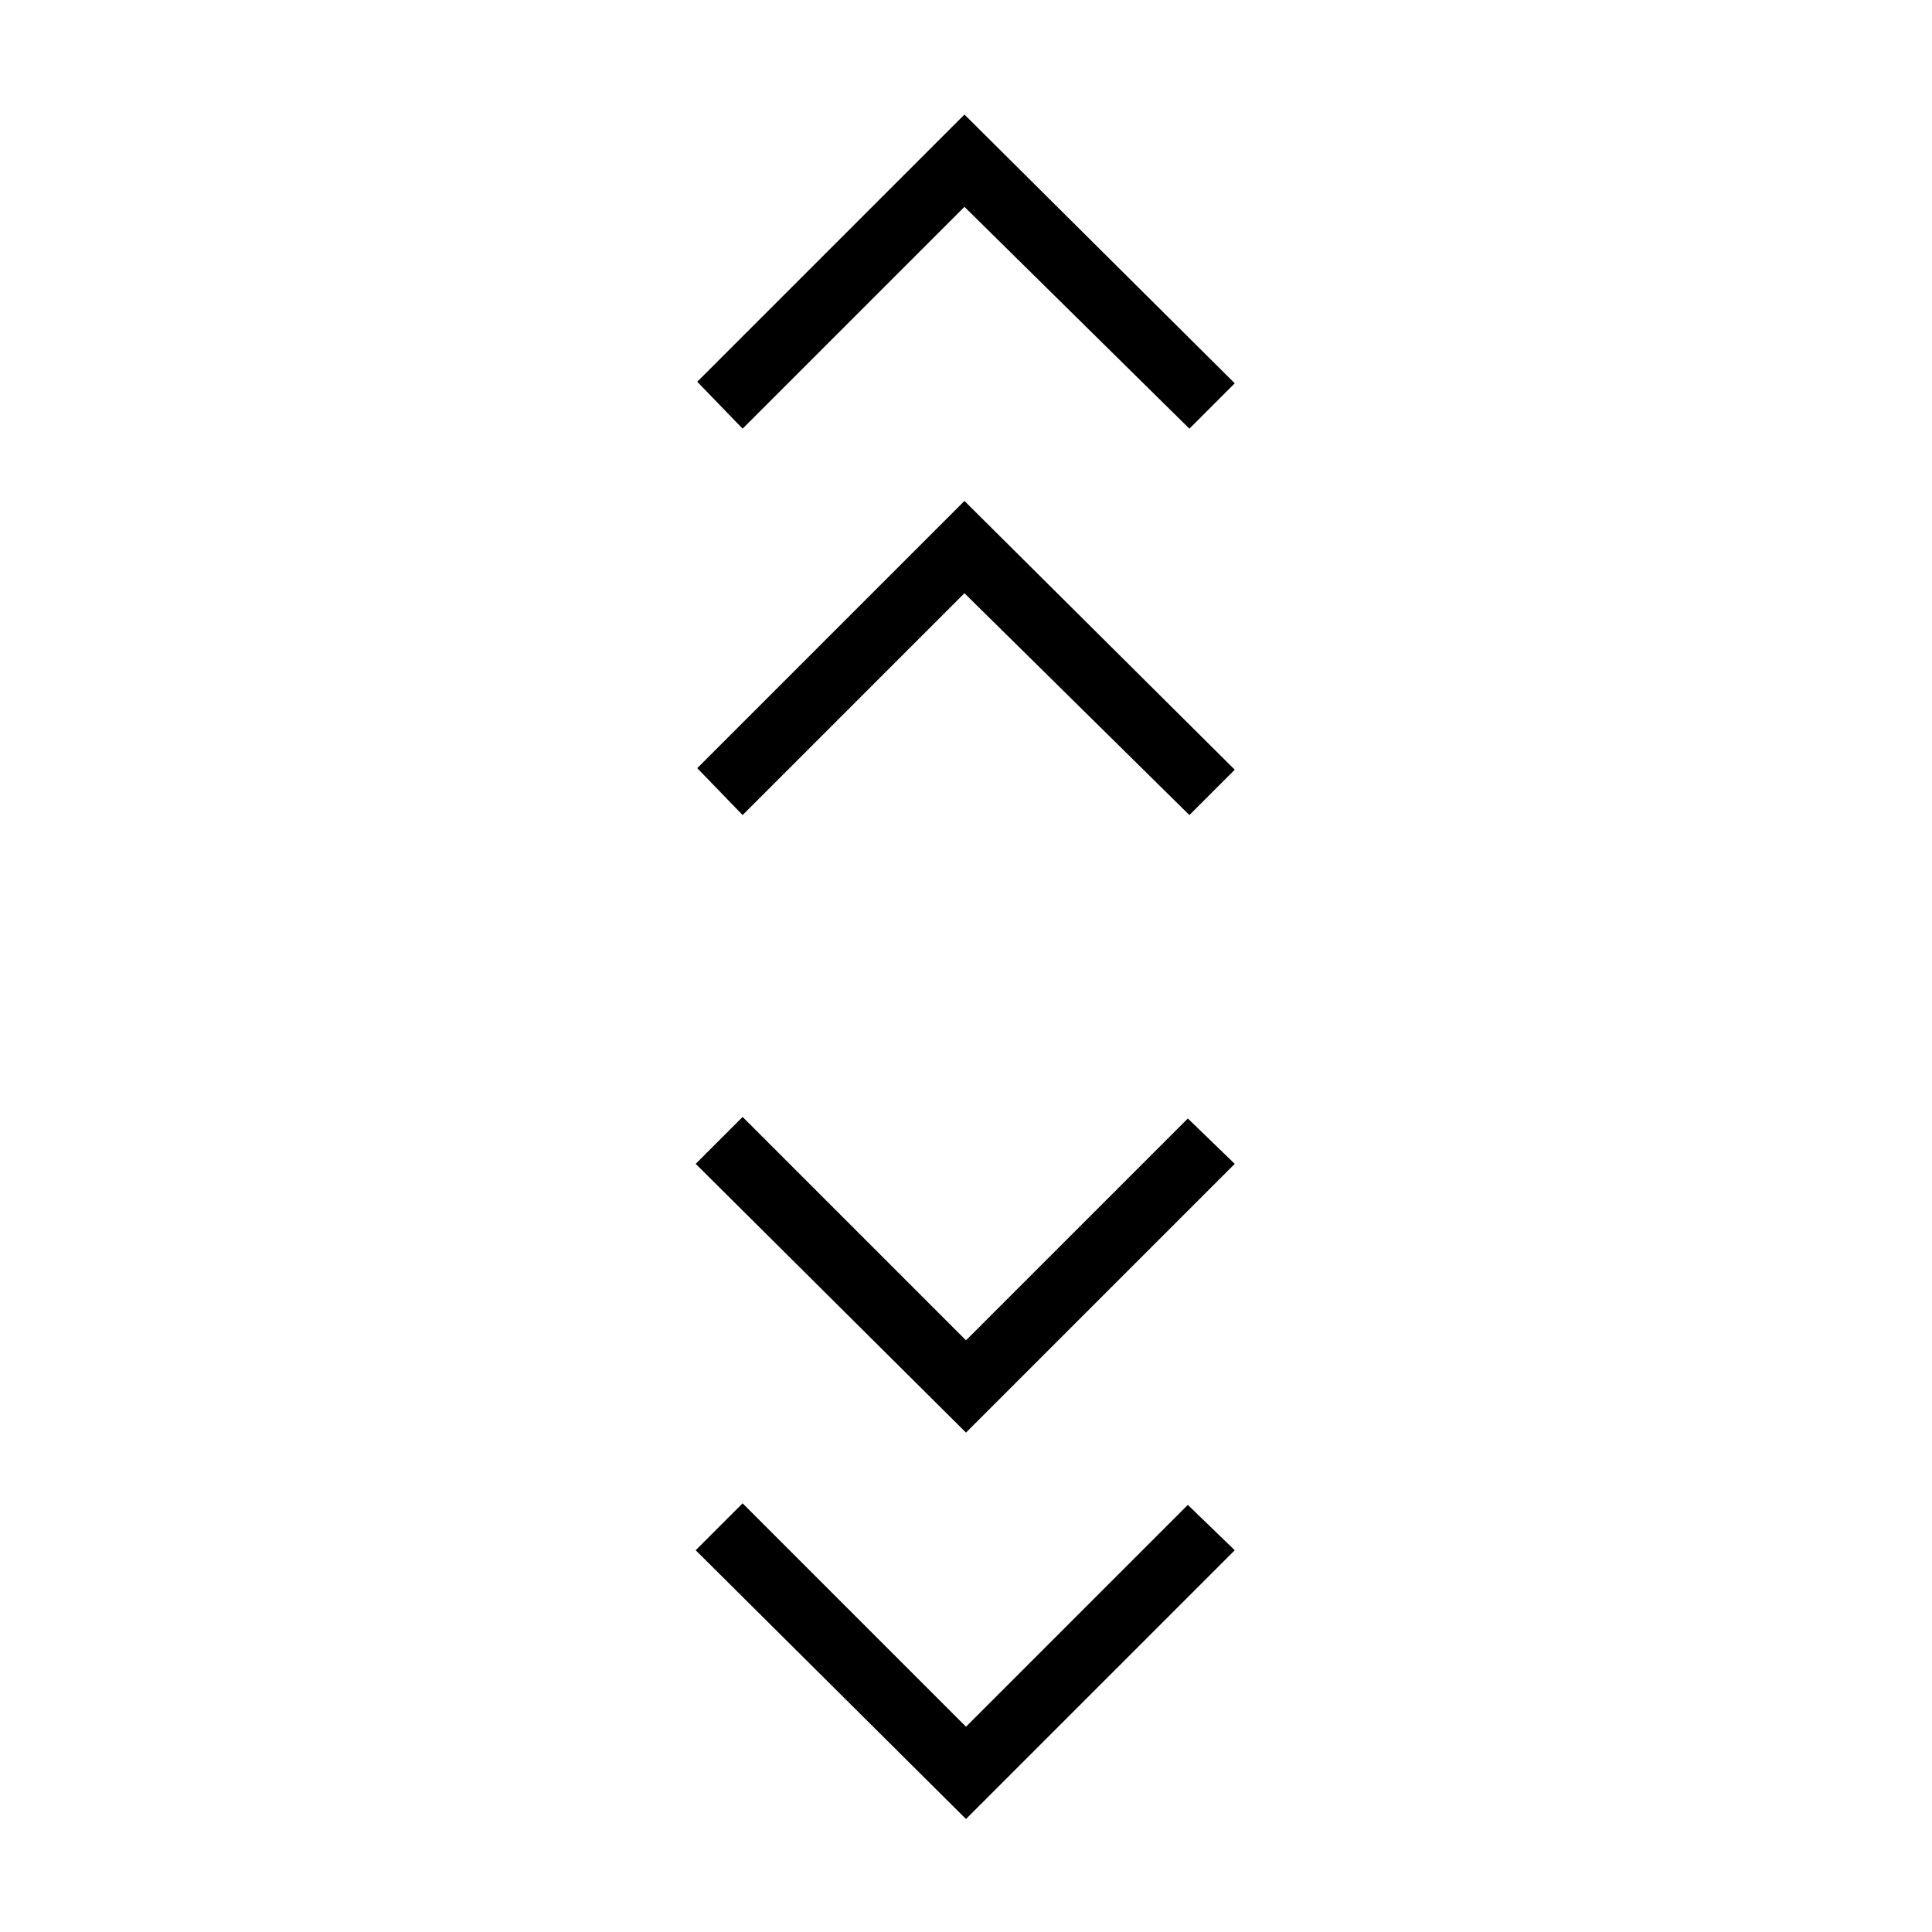 <svg xmlns="http://www.w3.org/2000/svg" height="20" viewBox="0 -960 960 960" width="20"><path d="M480-56.15 345.69-189.69 369-213l111 111 110.23-110.23 23.31 22.54L480-56.15Zm0-192L345.69-381.69 369-405l111 111 110.23-110.23 23.31 22.54L480-248.15ZM369-555l-22.54-23.31 132.77-132.77 134.31 133.54L591-555 479.23-665.23 369-555Zm0-192-22.54-23.31 132.77-132.77 134.31 133.54L591-747 479.23-857.23 369-747Z"/></svg>